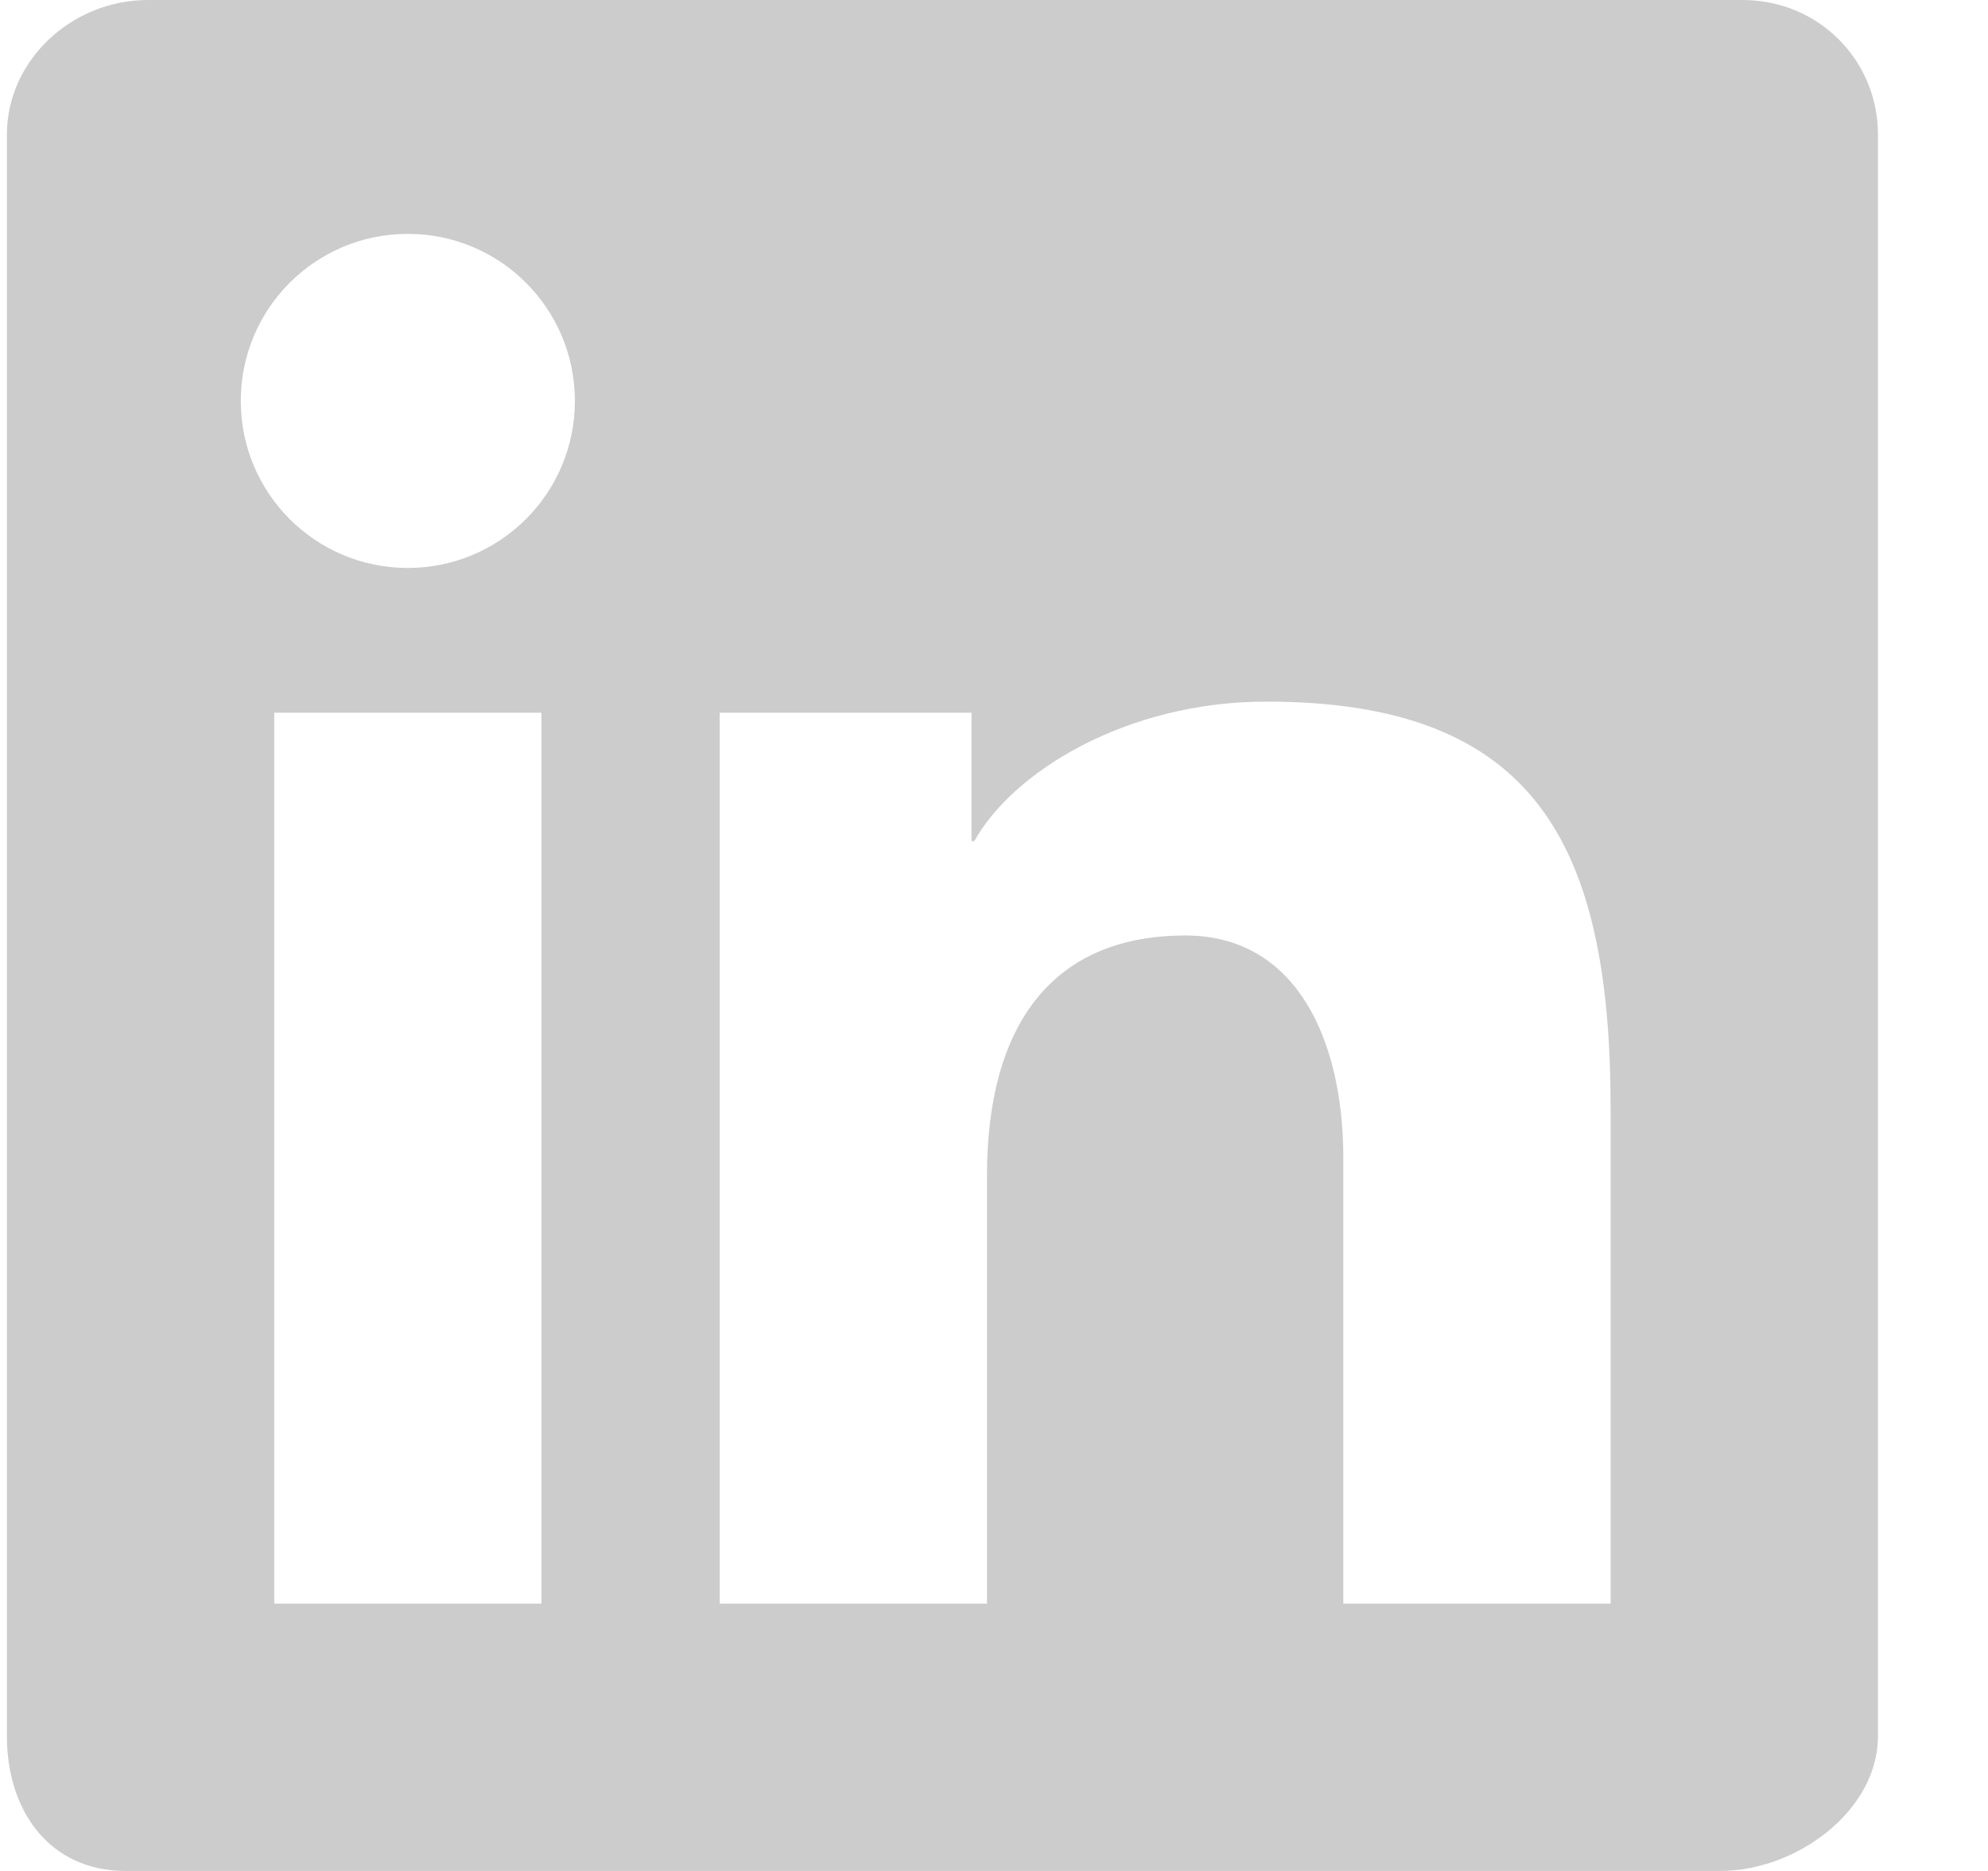 <svg width="17" height="16" viewBox="0 0 17 16" fill="none" xmlns="http://www.w3.org/2000/svg">
<path fill-rule="evenodd" clip-rule="evenodd" d="M14.9 0H1.265C0.613 0 0.059 0.516 0.059 1.151V14.848C0.059 15.484 0.422 16 1.074 16H14.71C15.363 16 16.059 15.484 16.059 14.848V1.151C16.059 0.516 15.553 0 14.9 0ZM6.154 6.095H8.308V7.193H8.332C8.66 6.601 9.63 6 10.829 6C13.131 6 13.773 7.222 13.773 9.486V13.714H11.487V9.902C11.487 8.889 11.083 8 10.137 8C8.988 8 8.44 8.778 8.44 10.055V13.714H6.154V6.095ZM2.345 13.714H4.63V6.095H2.345V13.714ZM4.916 3.429C4.916 4.218 4.277 4.857 3.487 4.857C2.698 4.857 2.059 4.218 2.059 3.429C2.059 2.639 2.698 2 3.487 2C4.277 2 4.916 2.639 4.916 3.429Z" fill="#CCCCCC"/>
</svg>
